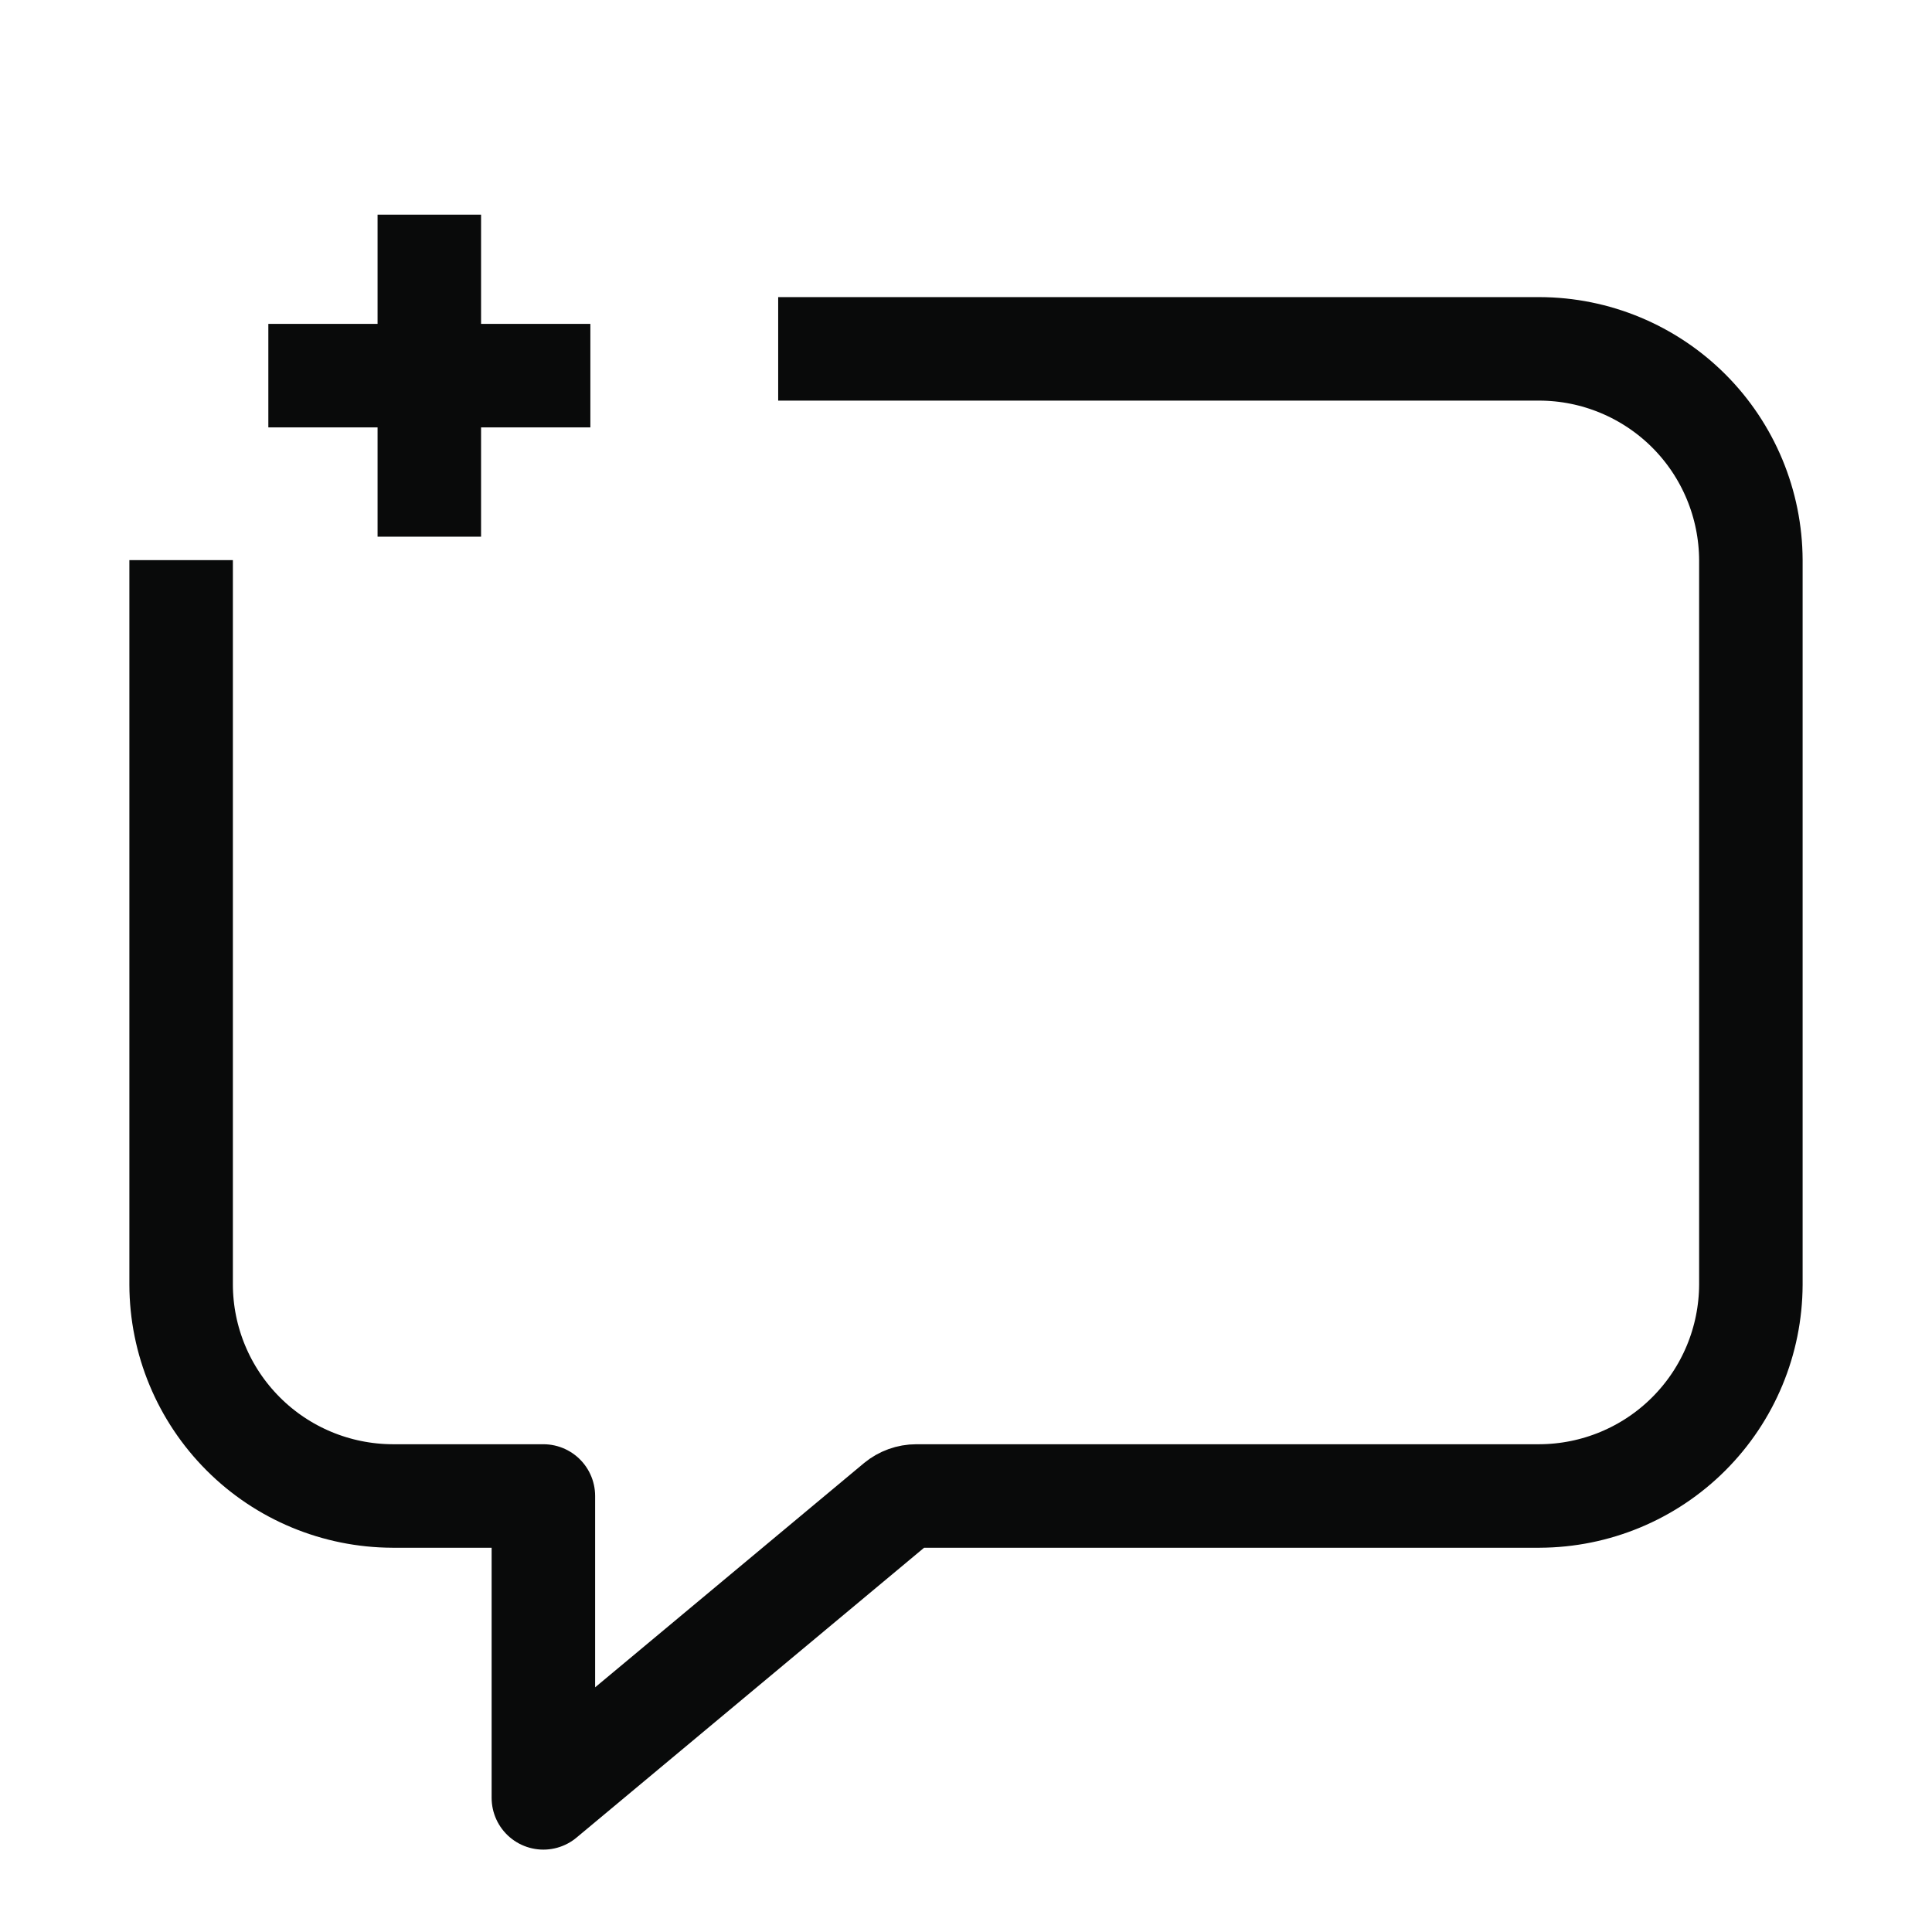 <svg width="28" height="28" viewBox="0 0 28 28" fill="none" xmlns="http://www.w3.org/2000/svg">
<path d="M2.625 8.118V18.618C2.627 19.43 2.951 20.207 3.525 20.781C4.098 21.355 4.876 21.678 5.688 21.681H7.875V26.056L13 21.782C13.079 21.717 13.178 21.681 13.28 21.681H22.312C23.124 21.678 23.901 21.355 24.475 20.781C25.049 20.207 25.372 19.43 25.375 18.618V8.118C25.372 7.307 25.049 6.529 24.475 5.955C23.901 5.382 23.124 5.058 22.312 5.056H11.278" stroke="#090A0A" stroke-width="1.5" stroke-linejoin="round"/>
<path d="M6.222 3.111L6.222 7.778" stroke="#090A0A" stroke-width="1.5"/>
<path d="M8.556 5.444L3.889 5.444" stroke="#090A0A" stroke-width="1.5"/>
</svg>
